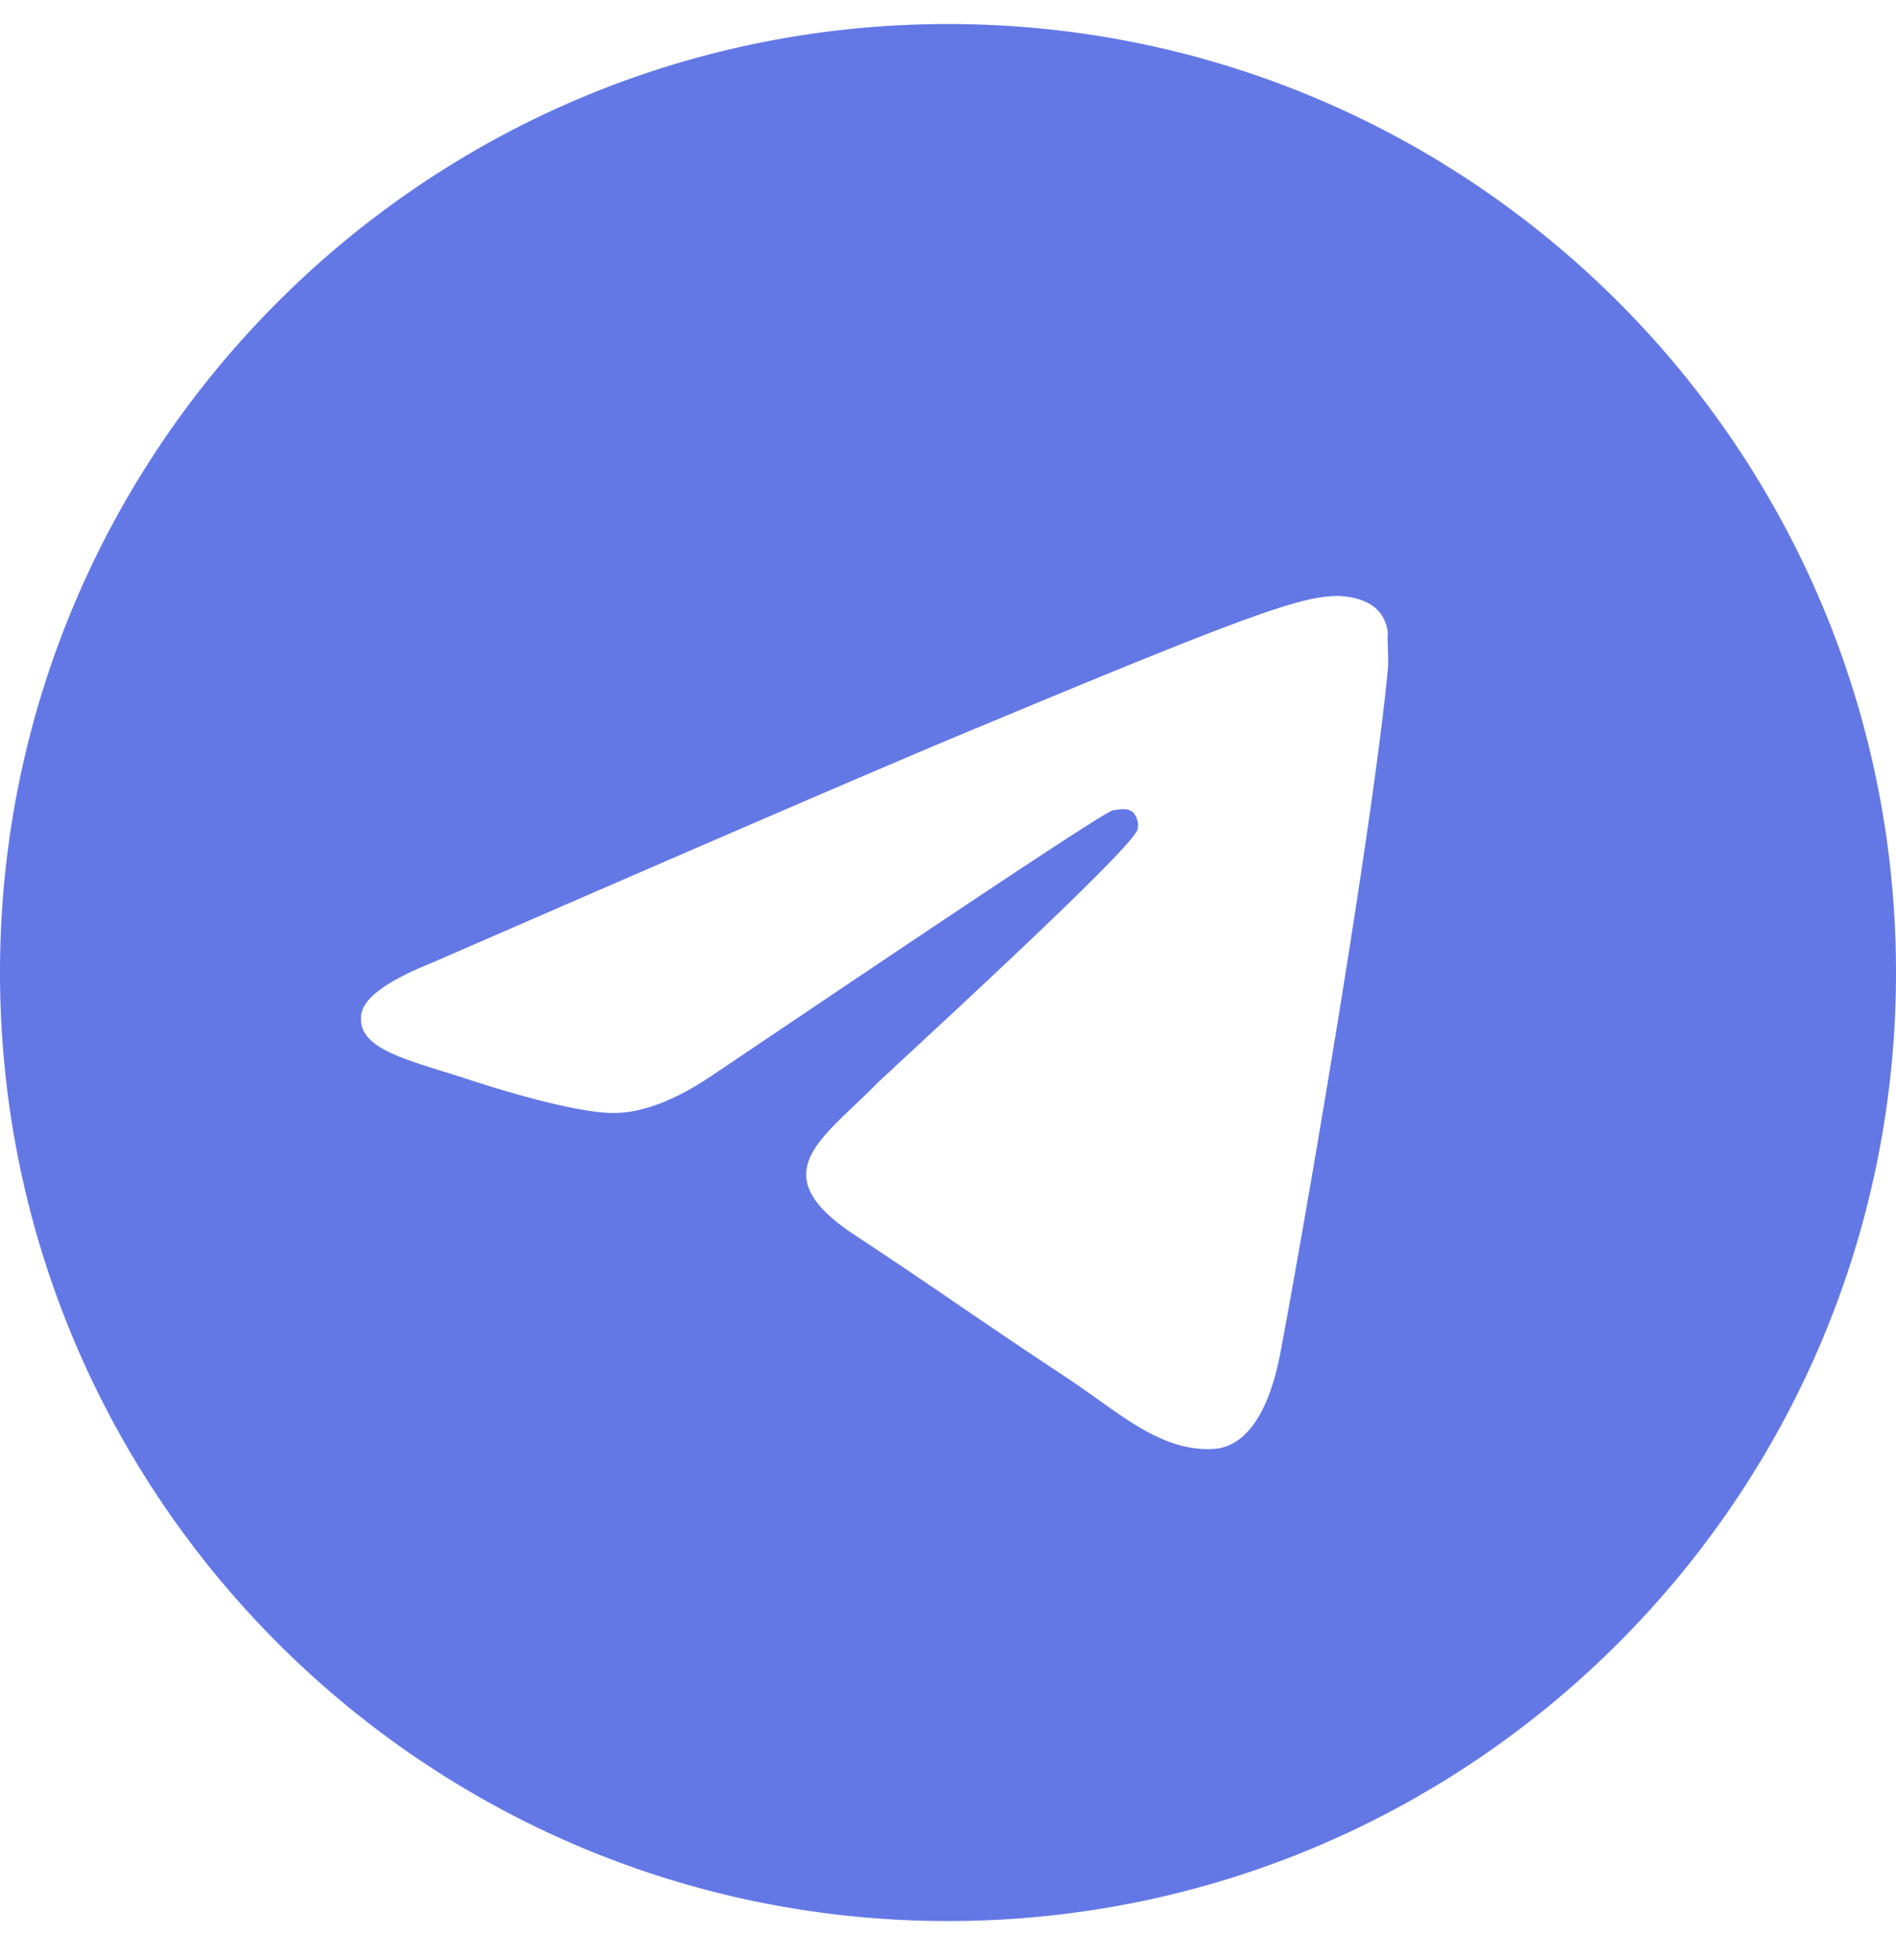 <svg width="30" height="31" fill="none" xmlns="http://www.w3.org/2000/svg"><path d="M15 .38c-8.28 0-15 6.72-15 15 0 8.28 6.72 15 15 15 8.28 0 15-6.72 15-15 0-8.28-6.72-15-15-15zm6.96 10.2c-.225 2.37-1.2 8.13-1.695 10.785-.21 1.125-.63 1.5-1.02 1.545-.87.075-1.53-.57-2.37-1.125-1.32-.87-2.07-1.41-3.345-2.25-1.485-.975-.525-1.515.33-2.385.225-.225 4.065-3.72 4.14-4.035a.301.301 0 00-.075-.27c-.09-.075-.21-.045-.315-.03-.135.03-2.235 1.425-6.33 4.185-.6.405-1.14.615-1.62.6-.54-.015-1.56-.3-2.325-.555-.945-.3-1.68-.465-1.62-.99.03-.27.405-.54 1.11-.825 4.38-1.905 7.29-3.165 8.745-3.765 4.17-1.74 5.025-2.04 5.595-2.04.12 0 .405.03.585.18.15.12.195.285.21.405-.015.09.015.36 0 .57z" fill="#223FDB" fill-opacity=".7"/></svg>